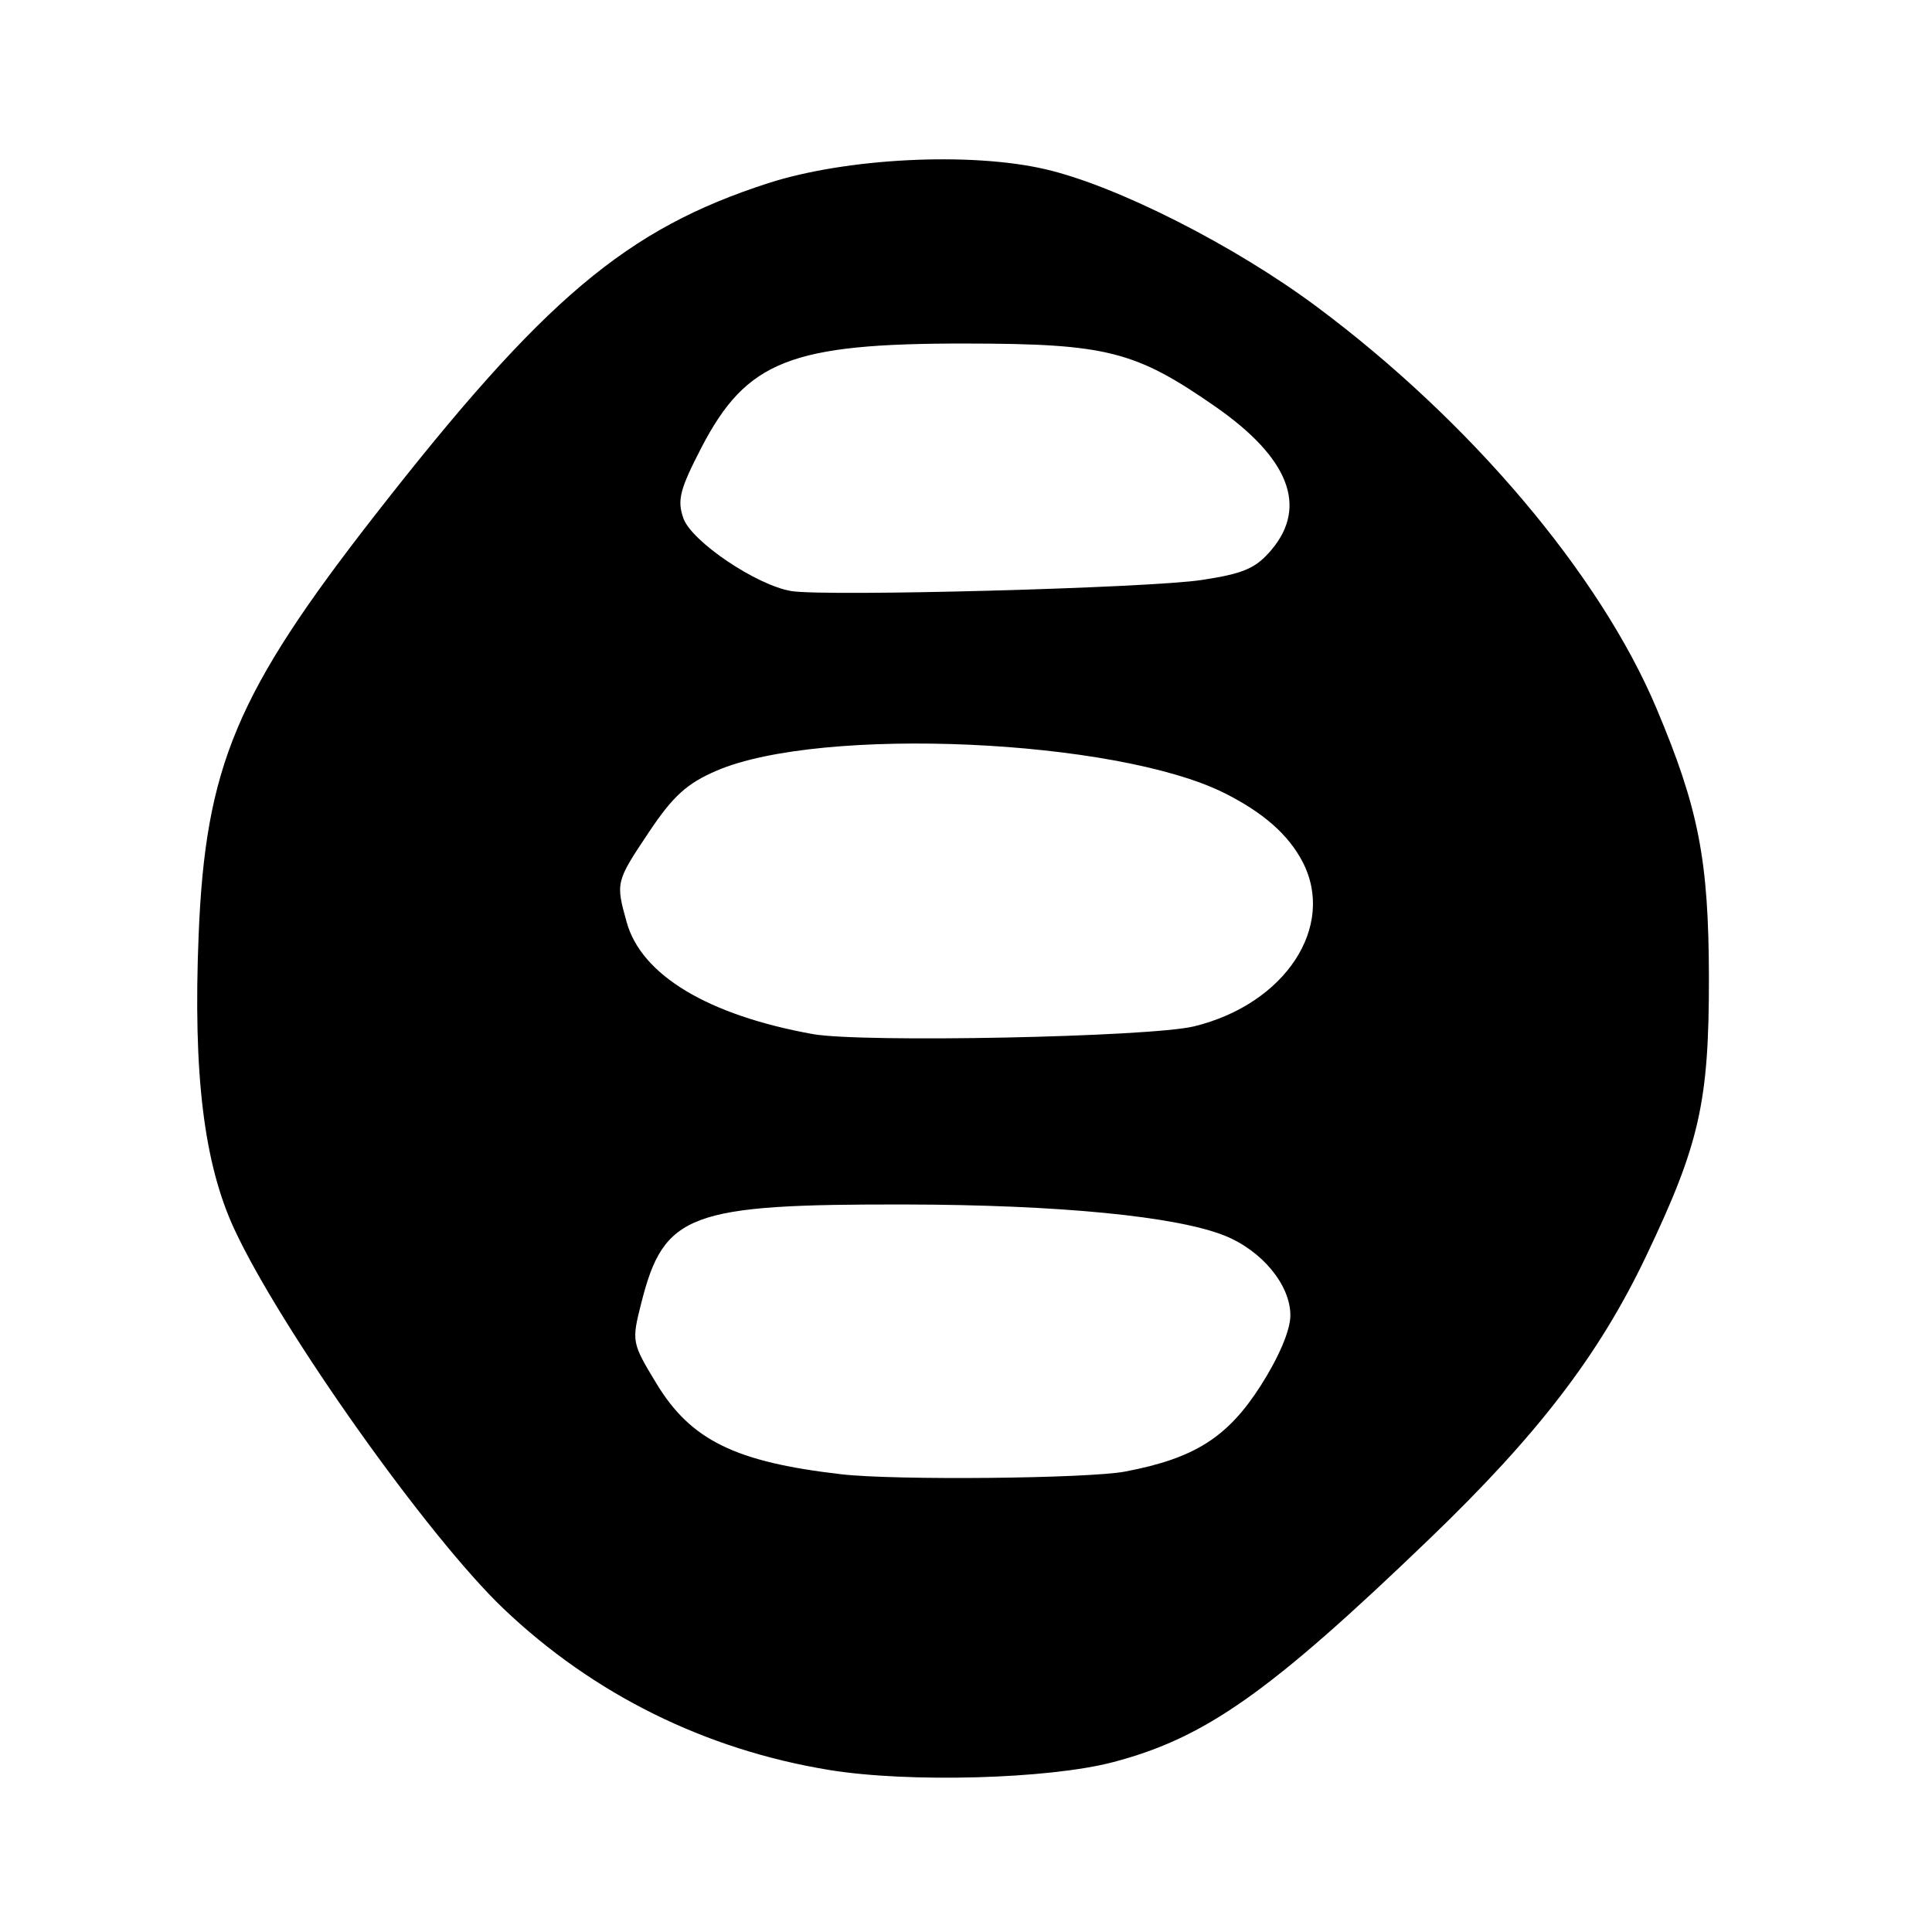 <?xml version="1.0" encoding="UTF-8" standalone="no"?>
<!DOCTYPE svg PUBLIC "-//W3C//DTD SVG 1.1//EN" "http://www.w3.org/Graphics/SVG/1.1/DTD/svg11.dtd" >
<svg xmlns="http://www.w3.org/2000/svg" xmlns:xlink="http://www.w3.org/1999/xlink" version="1.1" viewBox="0 0 256 256">
 <g >
 <path fill="currentColor"
d=" M 147.50 233.49 C 159.72 230.28 168.25 224.26 189.42 203.90 C 203.78 190.10 211.88 179.53 218.09 166.50 C 225.21 151.58 226.46 146.02 226.44 129.50 C 226.41 113.96 225.08 107.12 219.50 93.88 C 212.03 76.14 194.86 55.83 174.50 40.66 C 163.58 32.52 147.97 24.61 138.50 22.42 C 128.56 20.11 112.14 20.94 101.83 24.26 C 82.99 30.34 72.12 39.51 49.68 68.27 C 31.31 91.82 27.22 101.56 26.32 123.91 C 25.57 142.32 27.01 154.16 31.05 162.87 C 37.21 176.14 56.69 203.61 66.73 213.17 C 78.63 224.50 93.44 231.84 109.87 234.53 C 120.37 236.25 138.96 235.74 147.50 233.49 Z  M 111.50 195.35 C 97.43 193.73 91.54 190.84 86.98 183.32 C 83.71 177.92 83.68 177.77 84.97 172.67 C 87.97 160.78 91.28 159.55 120.00 159.60 C 140.29 159.64 155.83 161.16 162.25 163.72 C 167.23 165.71 171.01 170.29 170.98 174.33 C 170.97 176.29 169.45 179.85 167.03 183.64 C 162.64 190.48 158.28 193.24 149.08 194.99 C 144.17 195.92 118.56 196.17 111.50 195.35 Z  M 107.69 137.02 C 93.80 134.51 84.99 129.21 83.04 122.20 C 81.57 116.92 81.59 116.84 86.00 110.24 C 89.18 105.48 91.02 103.81 94.95 102.12 C 108.78 96.17 147.93 97.90 162.27 105.10 C 167.41 107.68 170.72 110.60 172.60 114.20 C 177.06 122.78 170.27 133.07 158.21 136.00 C 152.34 137.42 114.20 138.19 107.69 137.02 Z  M 104.86 78.32 C 100.27 77.57 91.63 71.75 90.55 68.67 C 89.71 66.28 90.08 64.84 92.93 59.33 C 98.92 47.79 104.76 45.49 128.00 45.52 C 146.62 45.54 150.42 46.50 161.00 53.85 C 170.78 60.64 173.32 67.09 168.49 72.84 C 166.40 75.31 164.82 76.00 159.24 76.85 C 152.26 77.92 109.51 79.07 104.86 78.32 Z "/>
</g>
</svg>